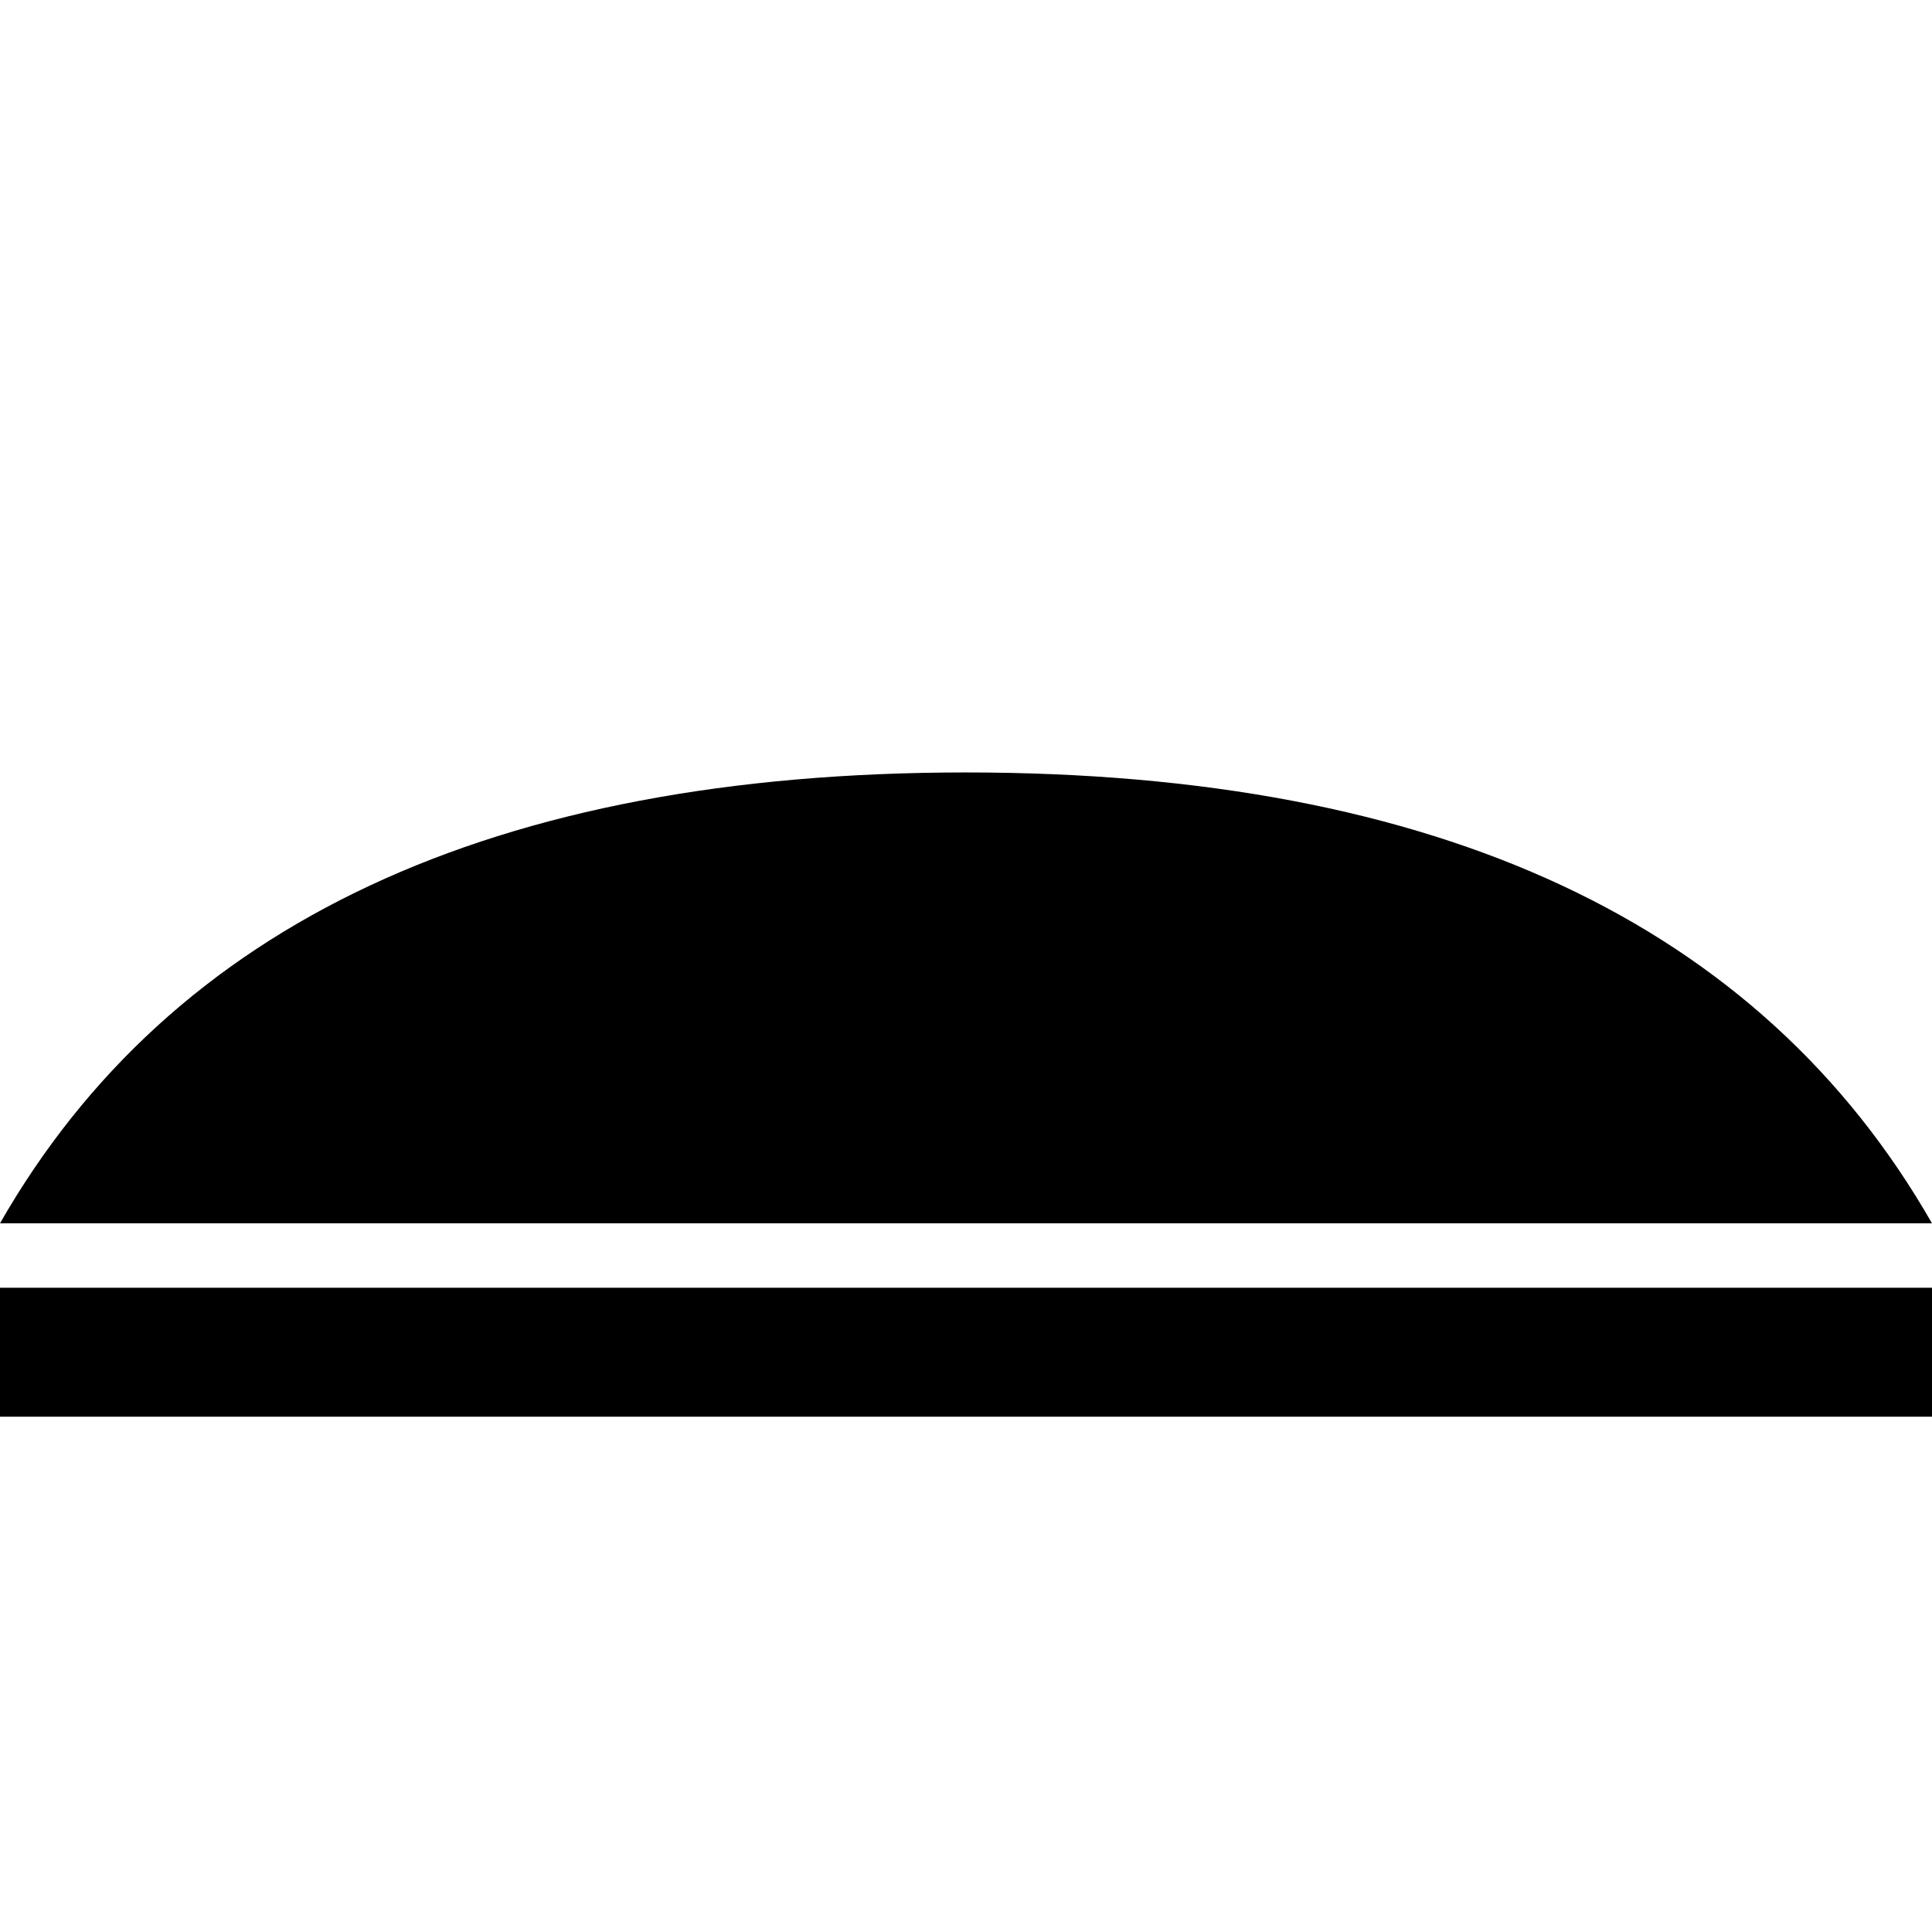 <svg xmlns="http://www.w3.org/2000/svg" width="11" height="11"><path style="stroke:none;fill-rule:nonzero;fill:#000;fill-opacity:1" d="M0 7.332h11v.734H0zm5.5-2.934c2.691 0 4.523.86 5.5 2.567H0c.977-1.707 2.809-2.567 5.5-2.567zm0 0"/></svg>